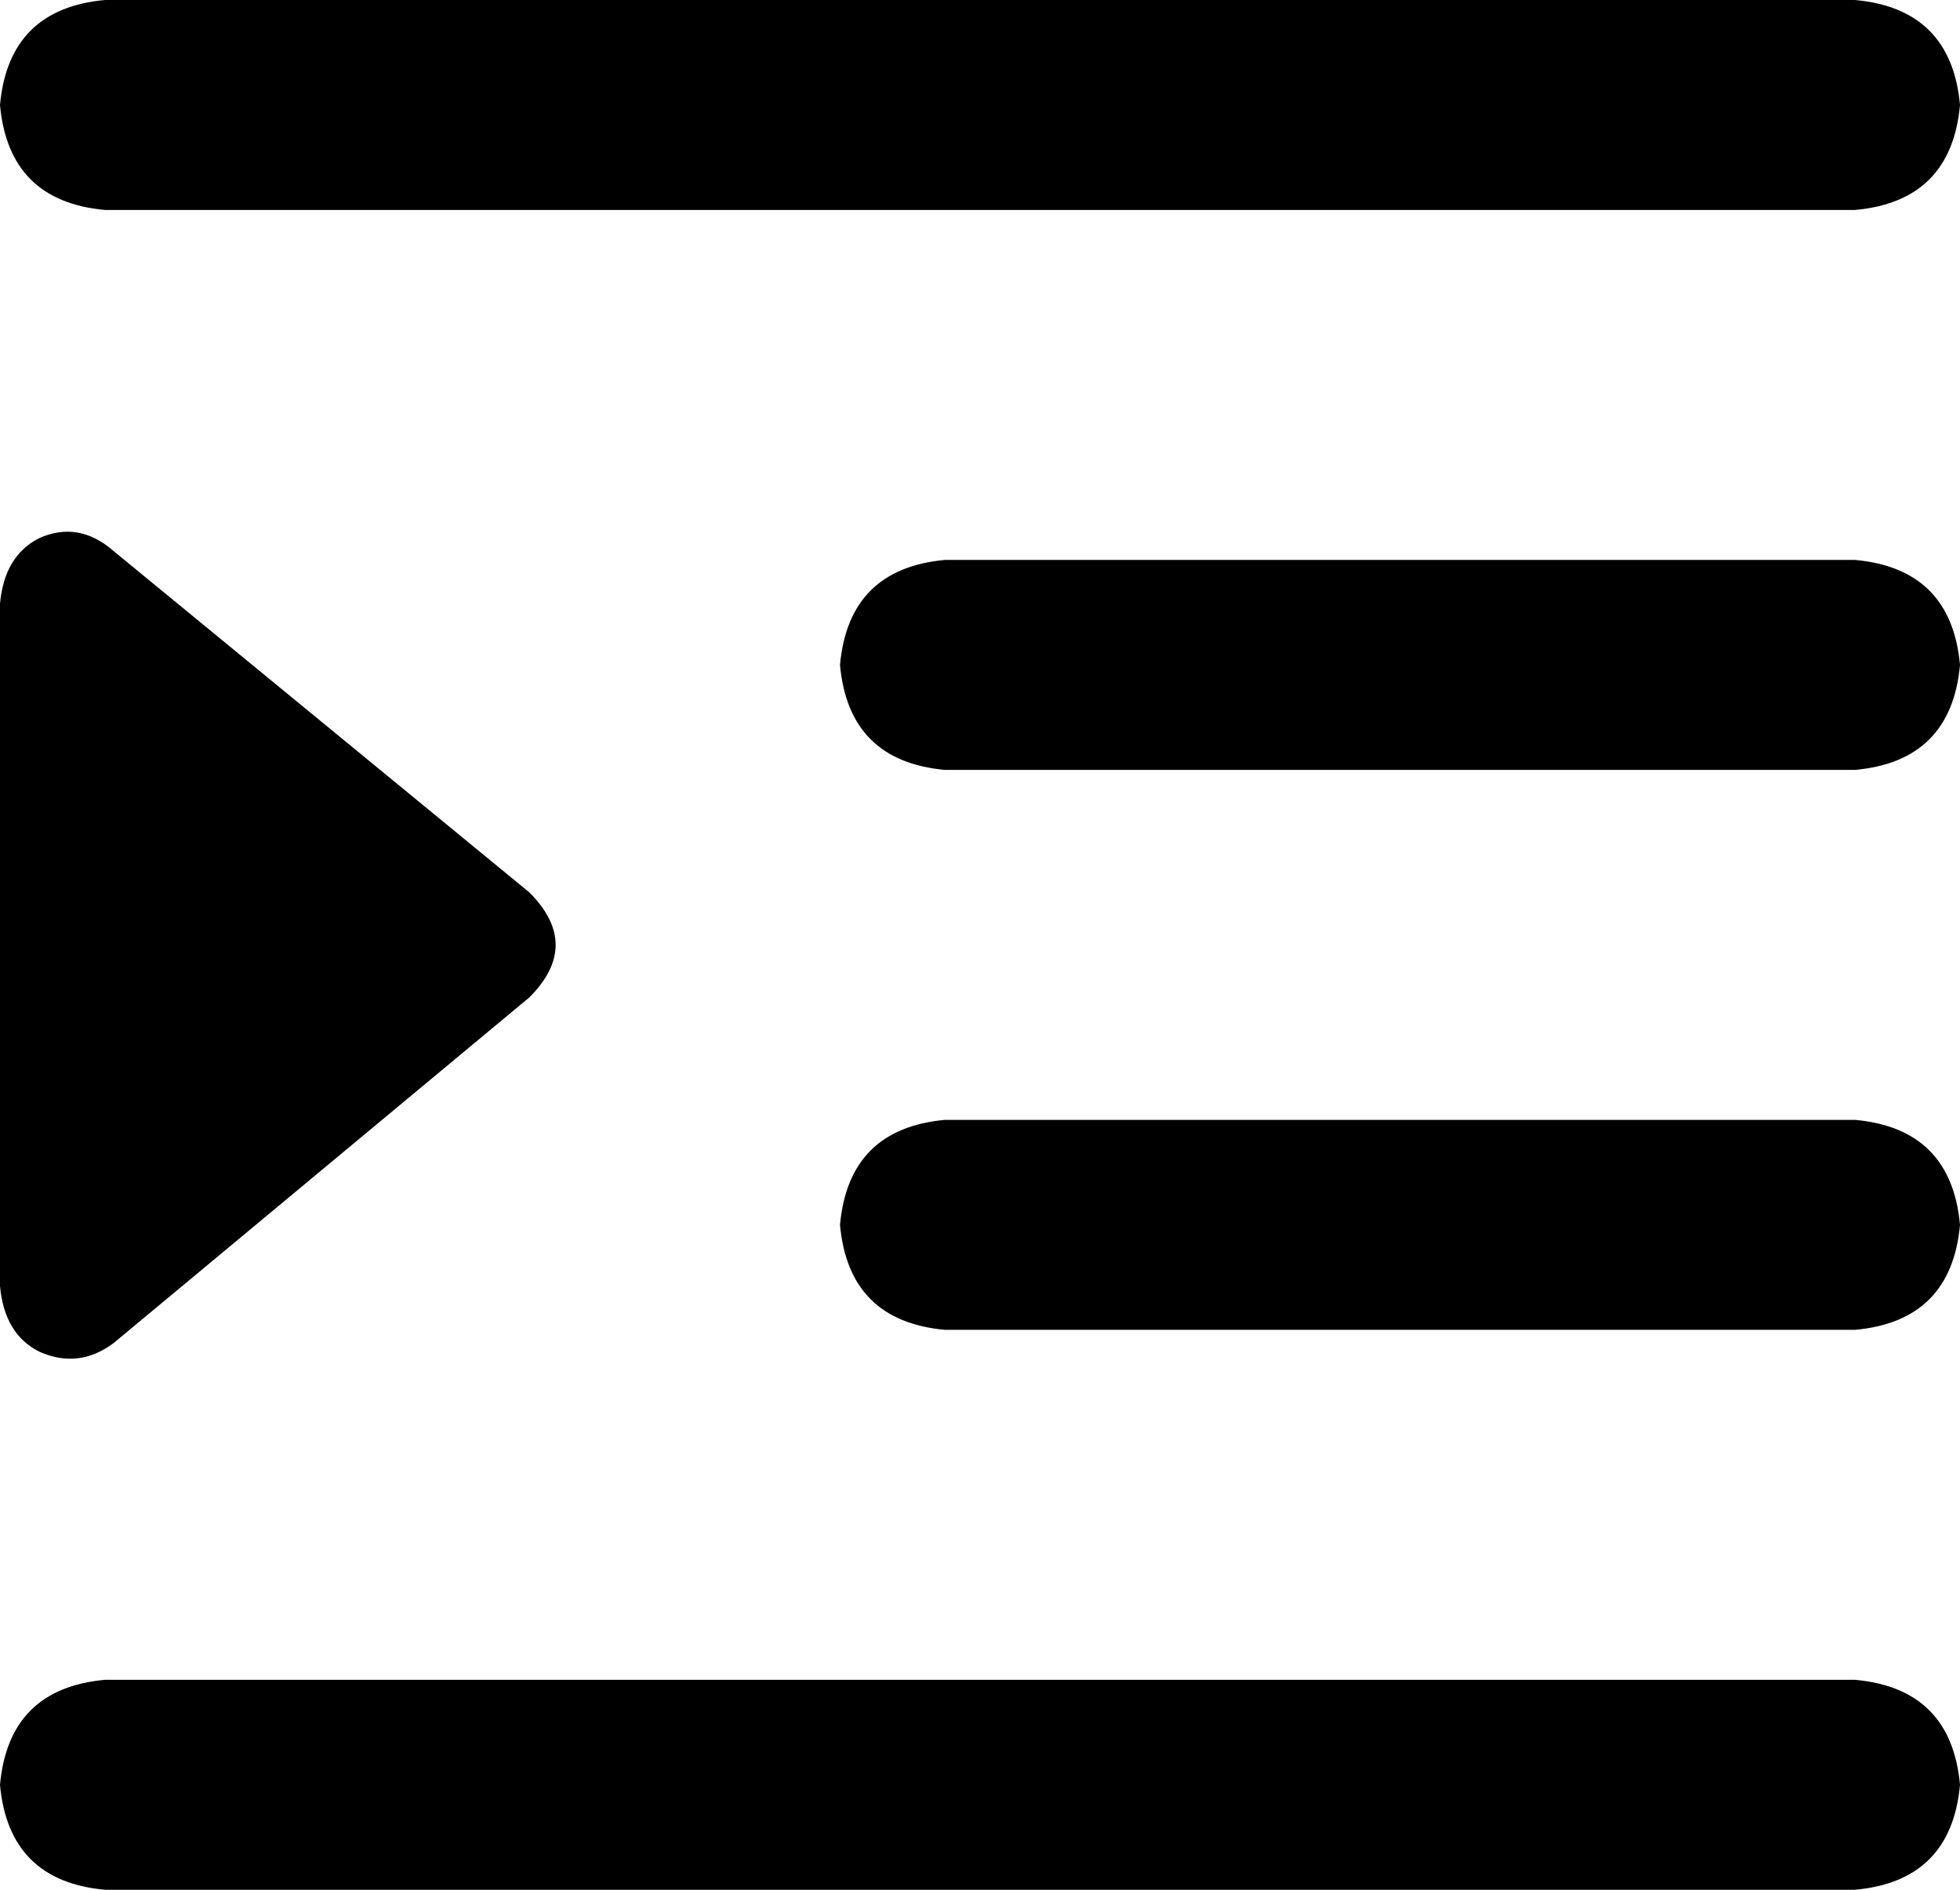<svg xmlns="http://www.w3.org/2000/svg" viewBox="0 0 448 432">
  <path d="M 0 24 Q 2 46 24 48 L 424 48 L 424 48 Q 446 46 448 24 Q 446 2 424 0 L 24 0 L 24 0 Q 2 2 0 24 L 0 24 Z M 192 152 Q 194 174 216 176 L 424 176 L 424 176 Q 446 174 448 152 Q 446 130 424 128 L 216 128 L 216 128 Q 194 130 192 152 L 192 152 Z M 216 256 Q 194 258 192 280 Q 194 302 216 304 L 424 304 L 424 304 Q 446 302 448 280 Q 446 258 424 256 L 216 256 L 216 256 Z M 0 408 Q 2 430 24 432 L 424 432 L 424 432 Q 446 430 448 408 Q 446 386 424 384 L 24 384 L 24 384 Q 2 386 0 408 L 0 408 Z M 121 228 Q 133 216 121 204 L 26 126 L 26 126 Q 18 119 9 123 Q 1 127 0 138 L 0 294 L 0 294 Q 1 305 9 309 Q 18 313 26 307 L 121 228 L 121 228 Z" />
</svg>
